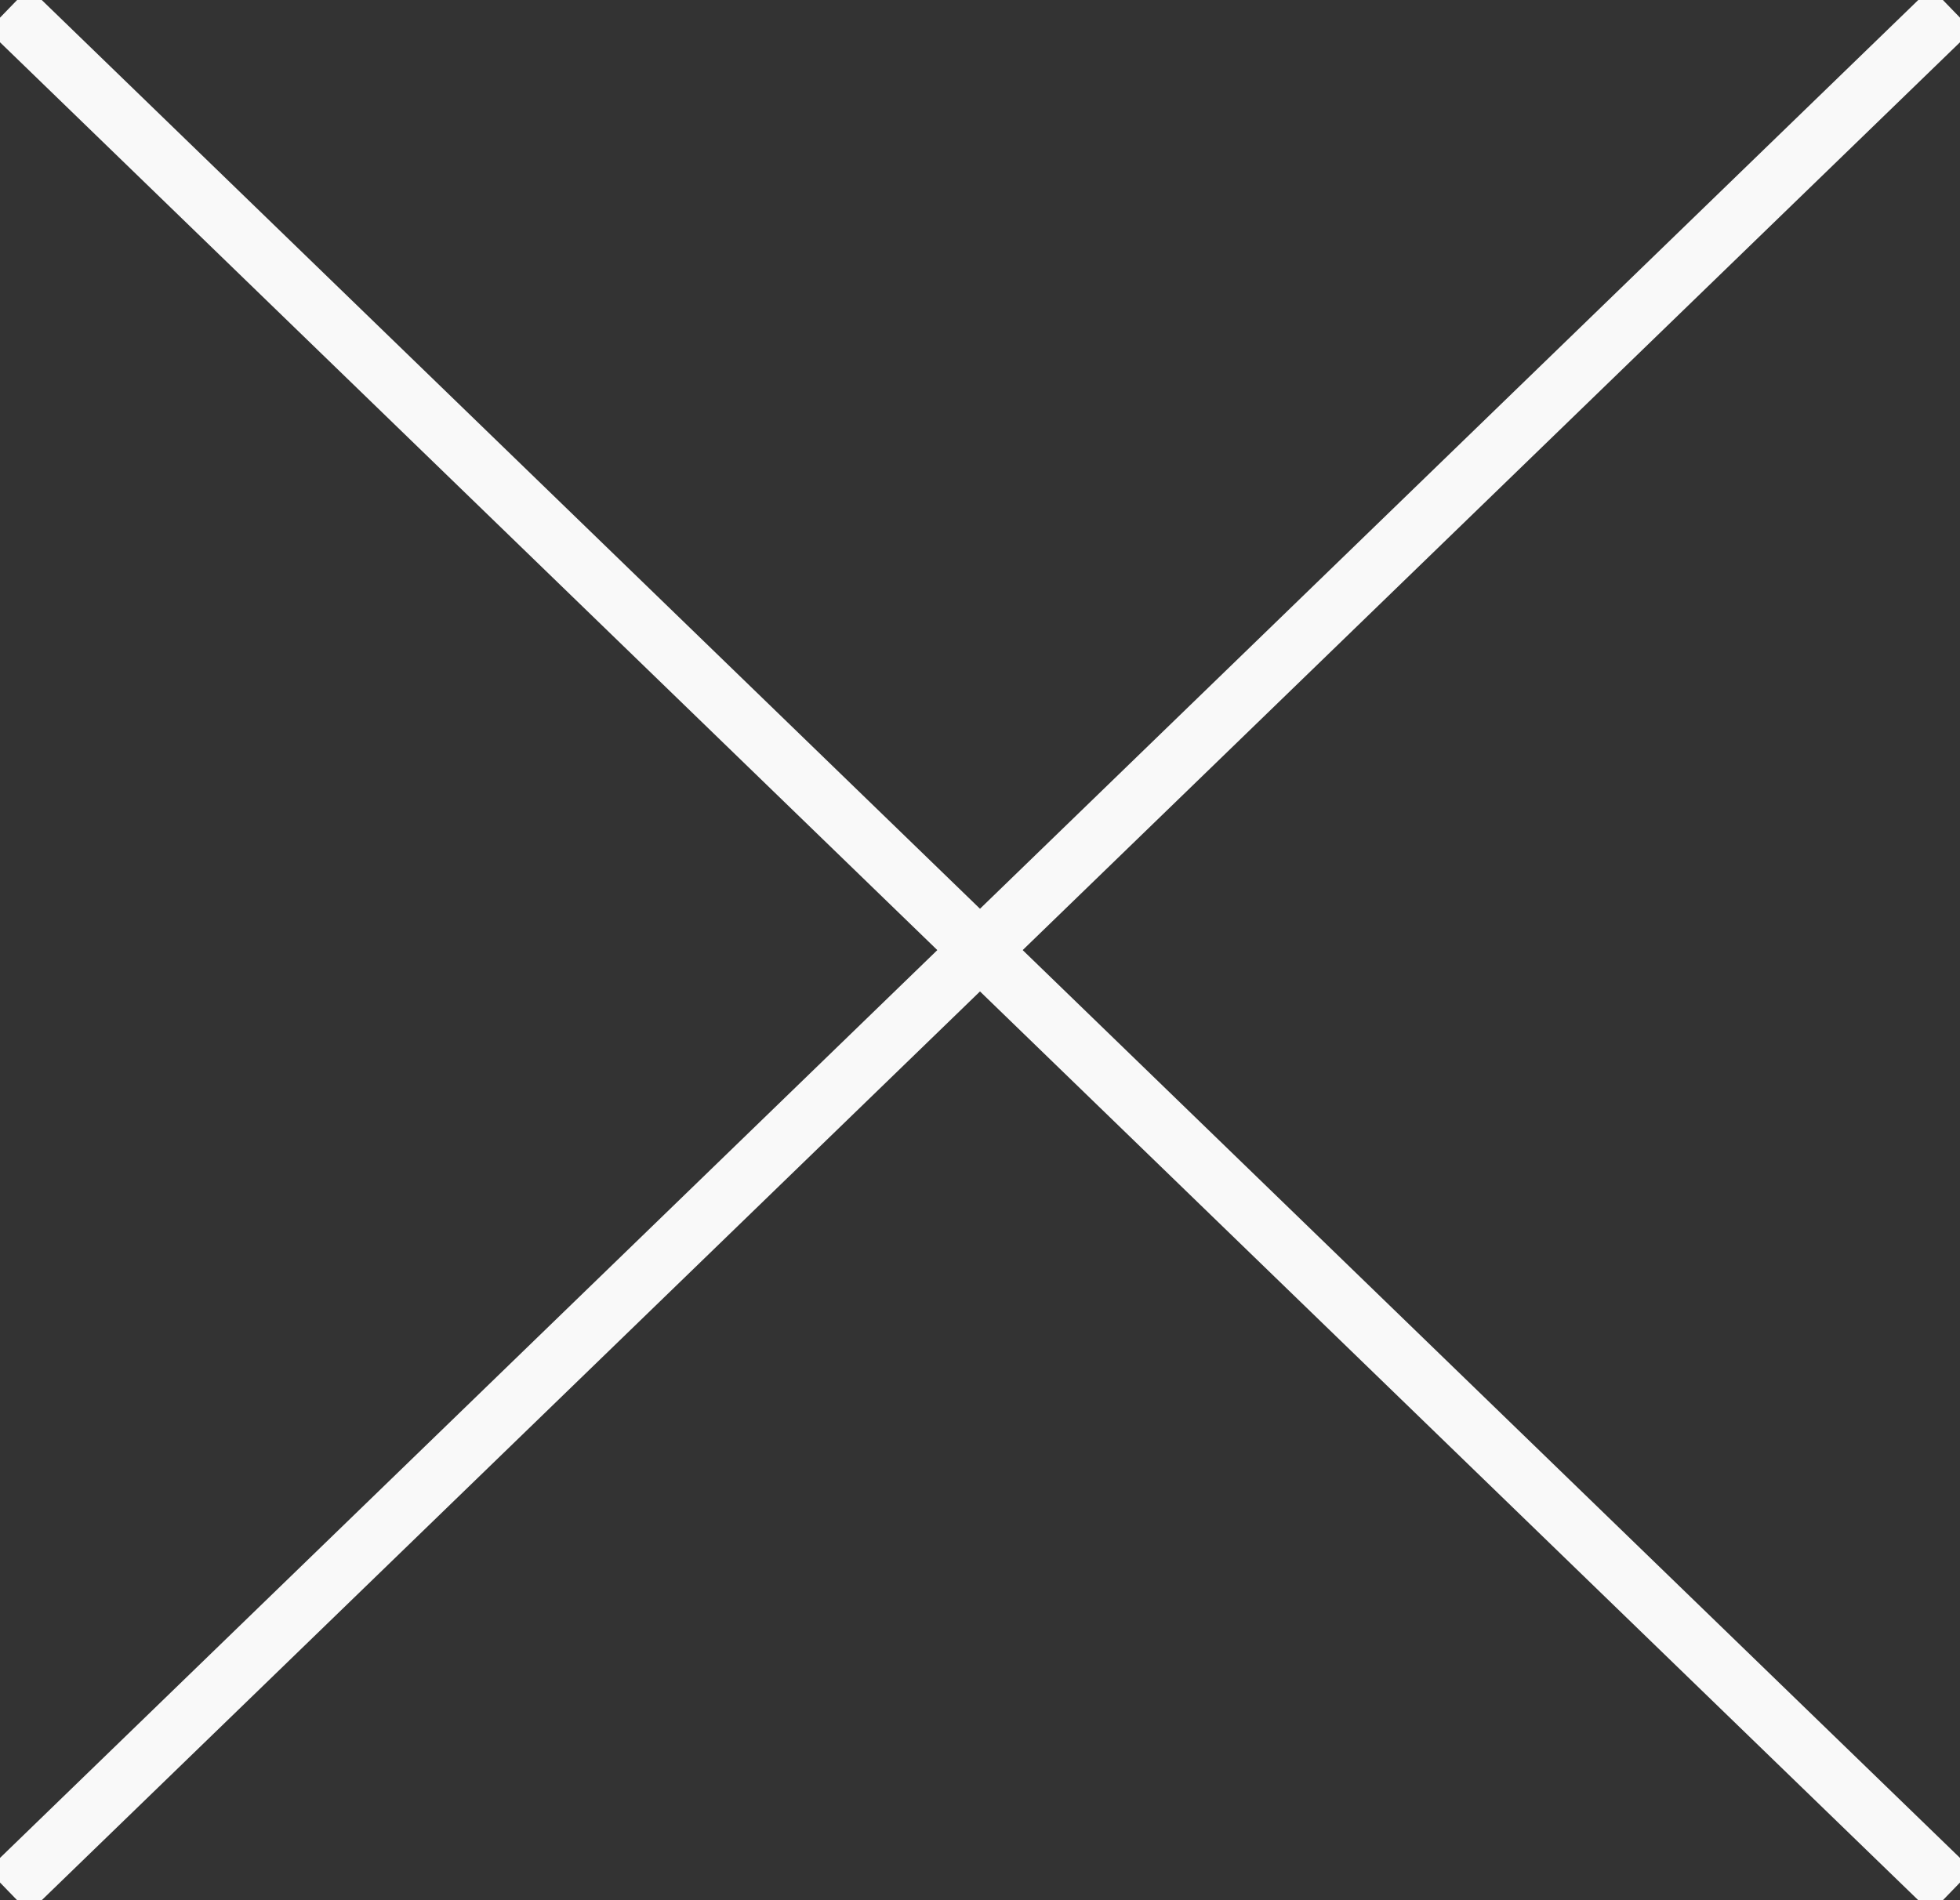 <?xml version="1.0" encoding="UTF-8"?>
<svg width="33px" height="32px" viewBox="0 0 33 32" version="1.1" xmlns="http://www.w3.org/2000/svg" xmlns:xlink="http://www.w3.org/1999/xlink">
    <rect x="0" y="0" width="33" height="32" fill="#333333" stroke="none"/>
    <!-- Generator: Sketch 61 (89581) - https://sketch.com -->
    <title>btn-close</title>
    <desc>Created with Sketch.</desc>
    <g id="Page-1" stroke="none" stroke-width="1" fill="none" fill-rule="evenodd" stroke-linecap="square">
        <g id="Group-9" stroke="#F9F9F9">
            <line x1="0.5" y1="0.5" x2="32.5" y2="31.5" id="Line-18"></line>
            <line x1="0.5" y1="0.5" x2="32.5" y2="31.5" id="Line-18" transform="translate(16.5, 16) scale(-1, 1) translate(-16.5, -16) "></line>
        </g>
    </g>
</svg>